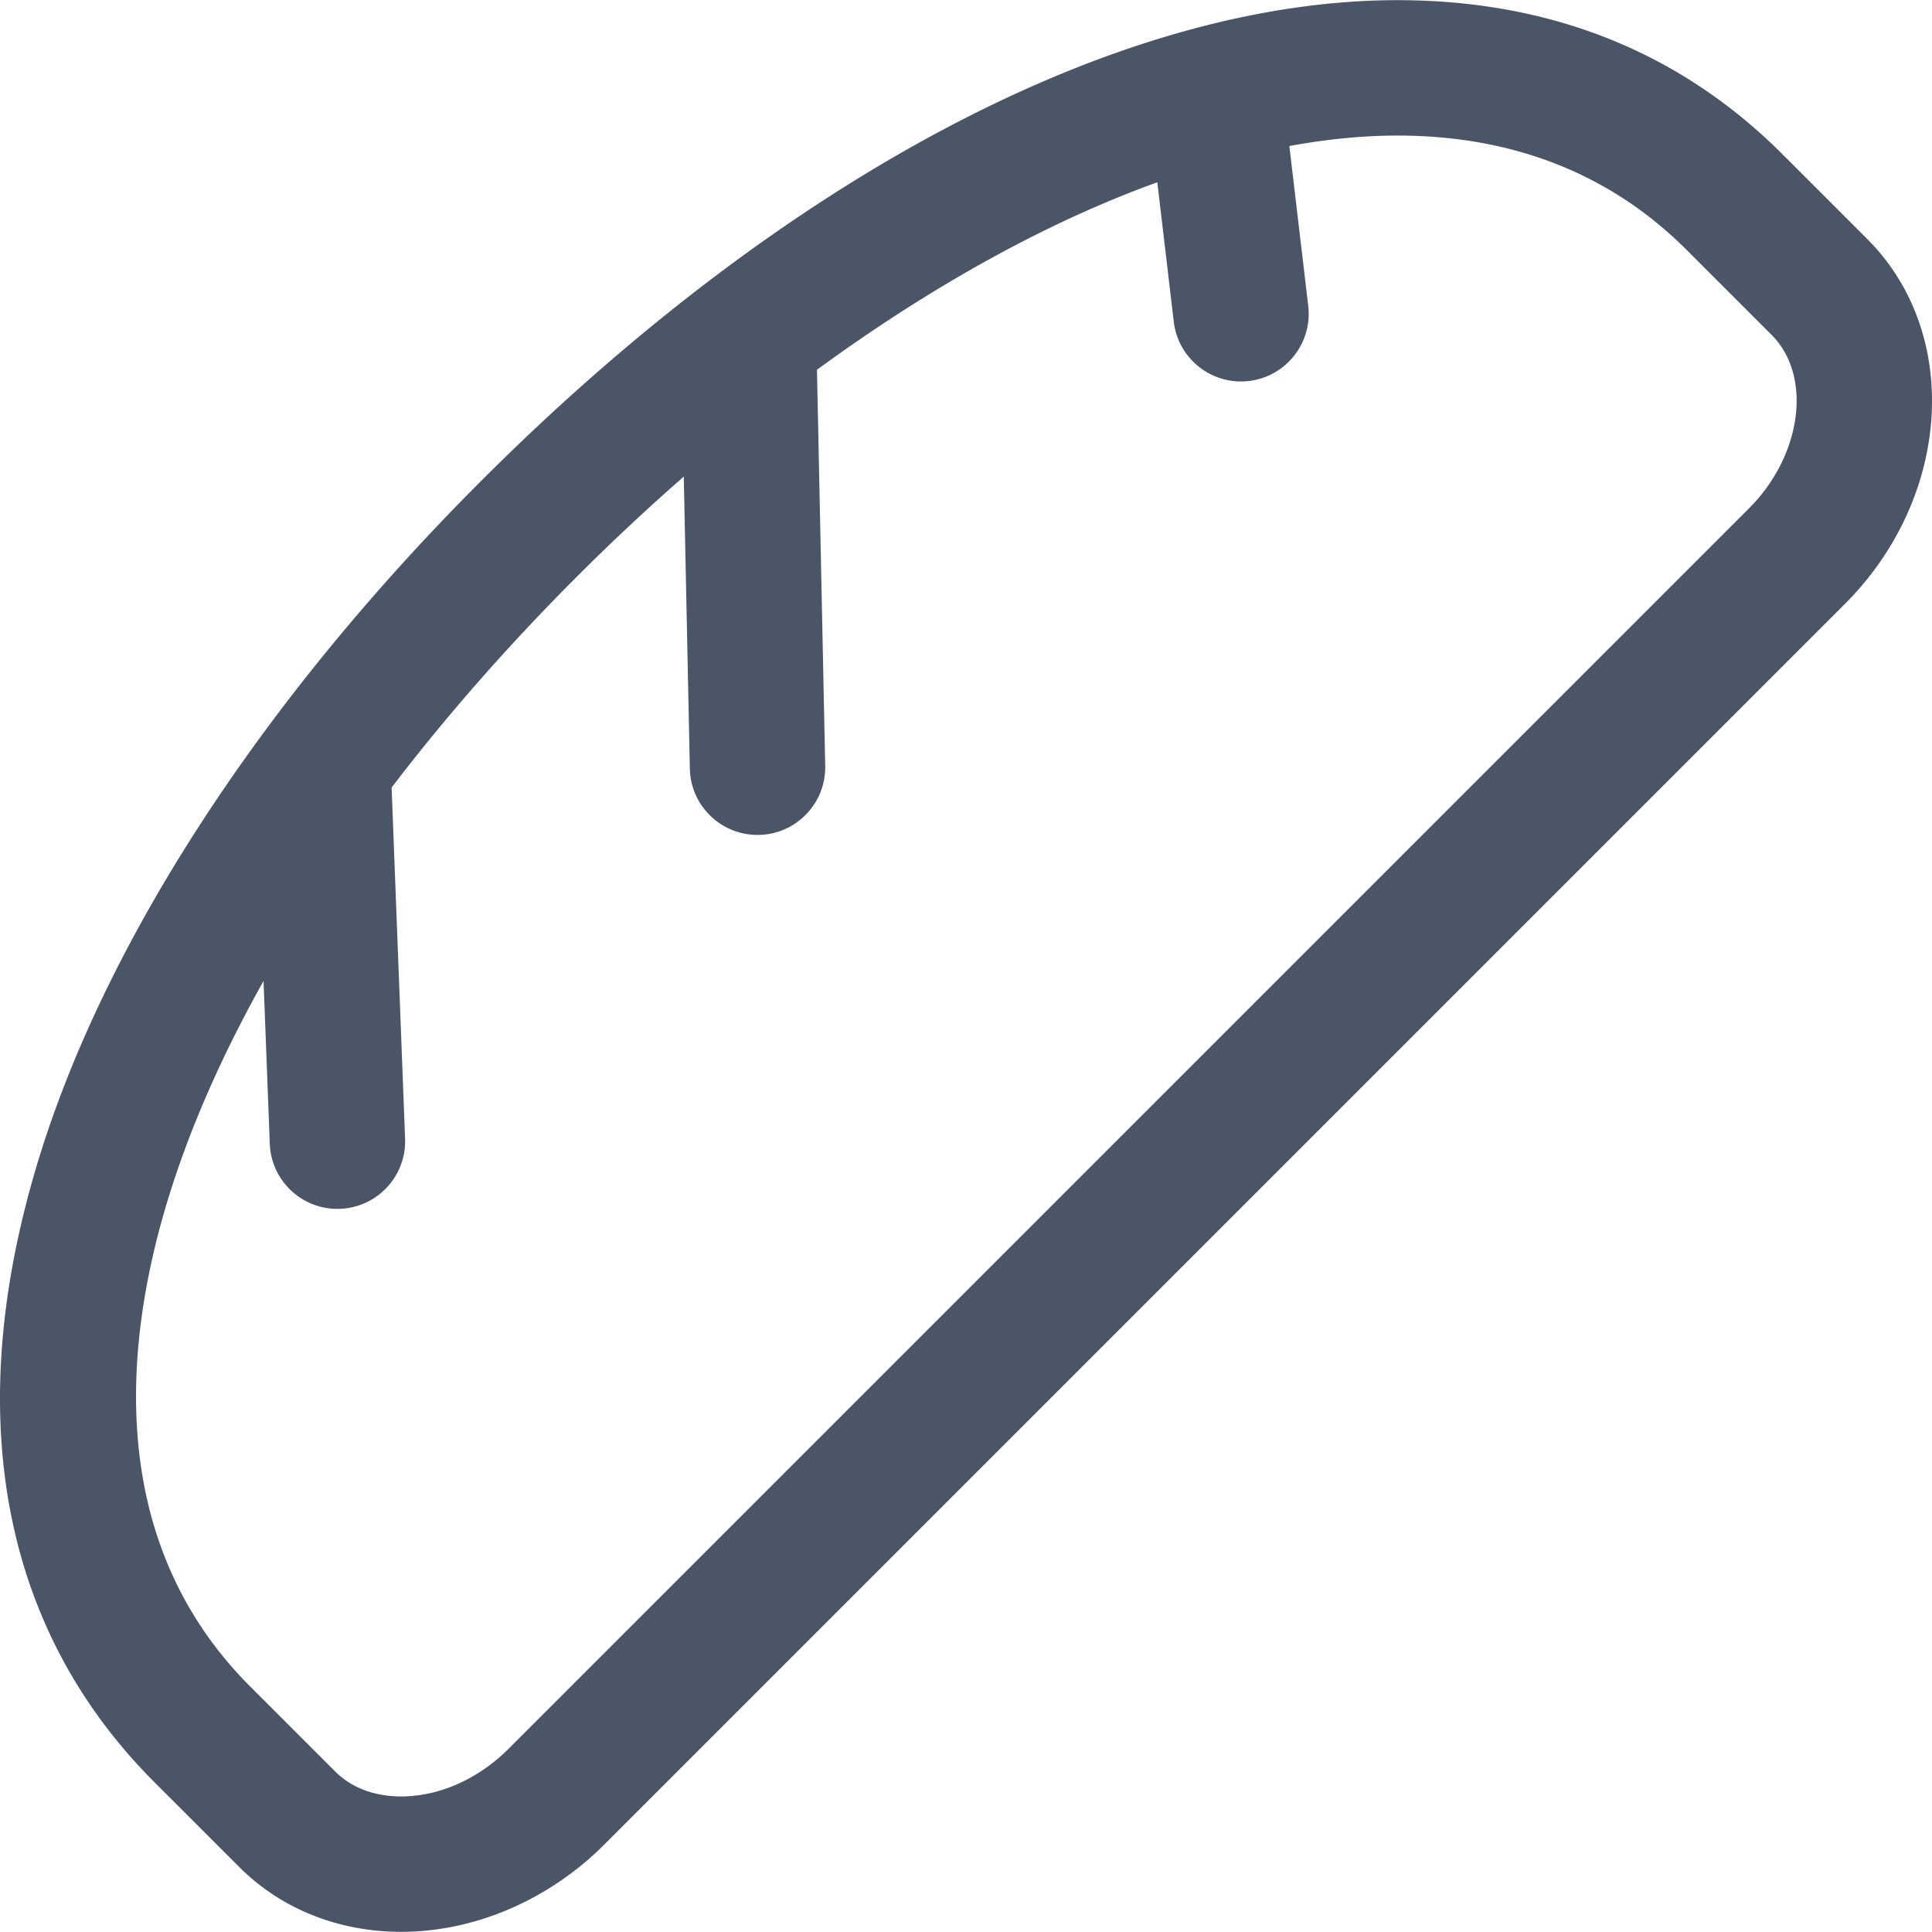 <svg xmlns="http://www.w3.org/2000/svg" viewBox="0 0 297 297" width="512" height="512"><path d="M287.054 36.753l-12.48-12.479a19.14 19.14 0 00-.571-.545l.013-.013C258.296 7.996 238.381.026 214.824.026c-42.551 0-93.891 26.938-140.859 73.905-33.875 33.873-58.135 71.245-68.312 105.23-11.567 38.626-5.309 71.414 18.097 94.82l13.038 13.038c6.42 6.419 15.254 9.954 24.874 9.955h.003c11.321 0 22.706-4.893 31.238-13.424L283.586 92.867c16.427-16.427 17.983-41.6 3.468-56.114zM268.868 78.15L78.185 268.833c-4.656 4.657-10.678 7.328-16.521 7.328h-.001c-2.874 0-6.969-.669-10.159-3.859l-13.038-13.037c-22.31-22.31-19.315-52.627-12.875-74.132 3.319-11.085 8.364-22.63 14.922-34.335l.961 25.033c.214 5.606 4.827 10.007 10.392 10.007.134 0 .27-.002.406-.008 5.743-.22 10.22-5.054 9.999-10.798l-2.066-53.86c-.001-.034-.007-.067-.009-.103 8.369-10.962 17.913-21.849 28.485-32.421a336.627 336.627 0 0116.433-15.38l.934 44.891c.118 5.673 4.753 10.19 10.4 10.19l.221-.003c5.746-.119 10.308-4.875 10.188-10.621l-1.268-60.882c17.72-12.956 35.496-22.747 52.32-28.821l2.531 21.431c.625 5.294 5.12 9.188 10.321 9.188.408 0 .82-.024 1.234-.073 5.708-.674 9.789-5.848 9.114-11.556l-2.903-24.565c5.731-1.053 11.289-1.607 16.615-1.607 17.837 0 32.8 5.92 44.475 17.595l.035.033 13.004 13.004c6.293 6.29 4.704 18.506-3.467 26.678z" data-original="#000000" class="active-path" data-old_color="#000000" fill="#4A5568"/></svg>